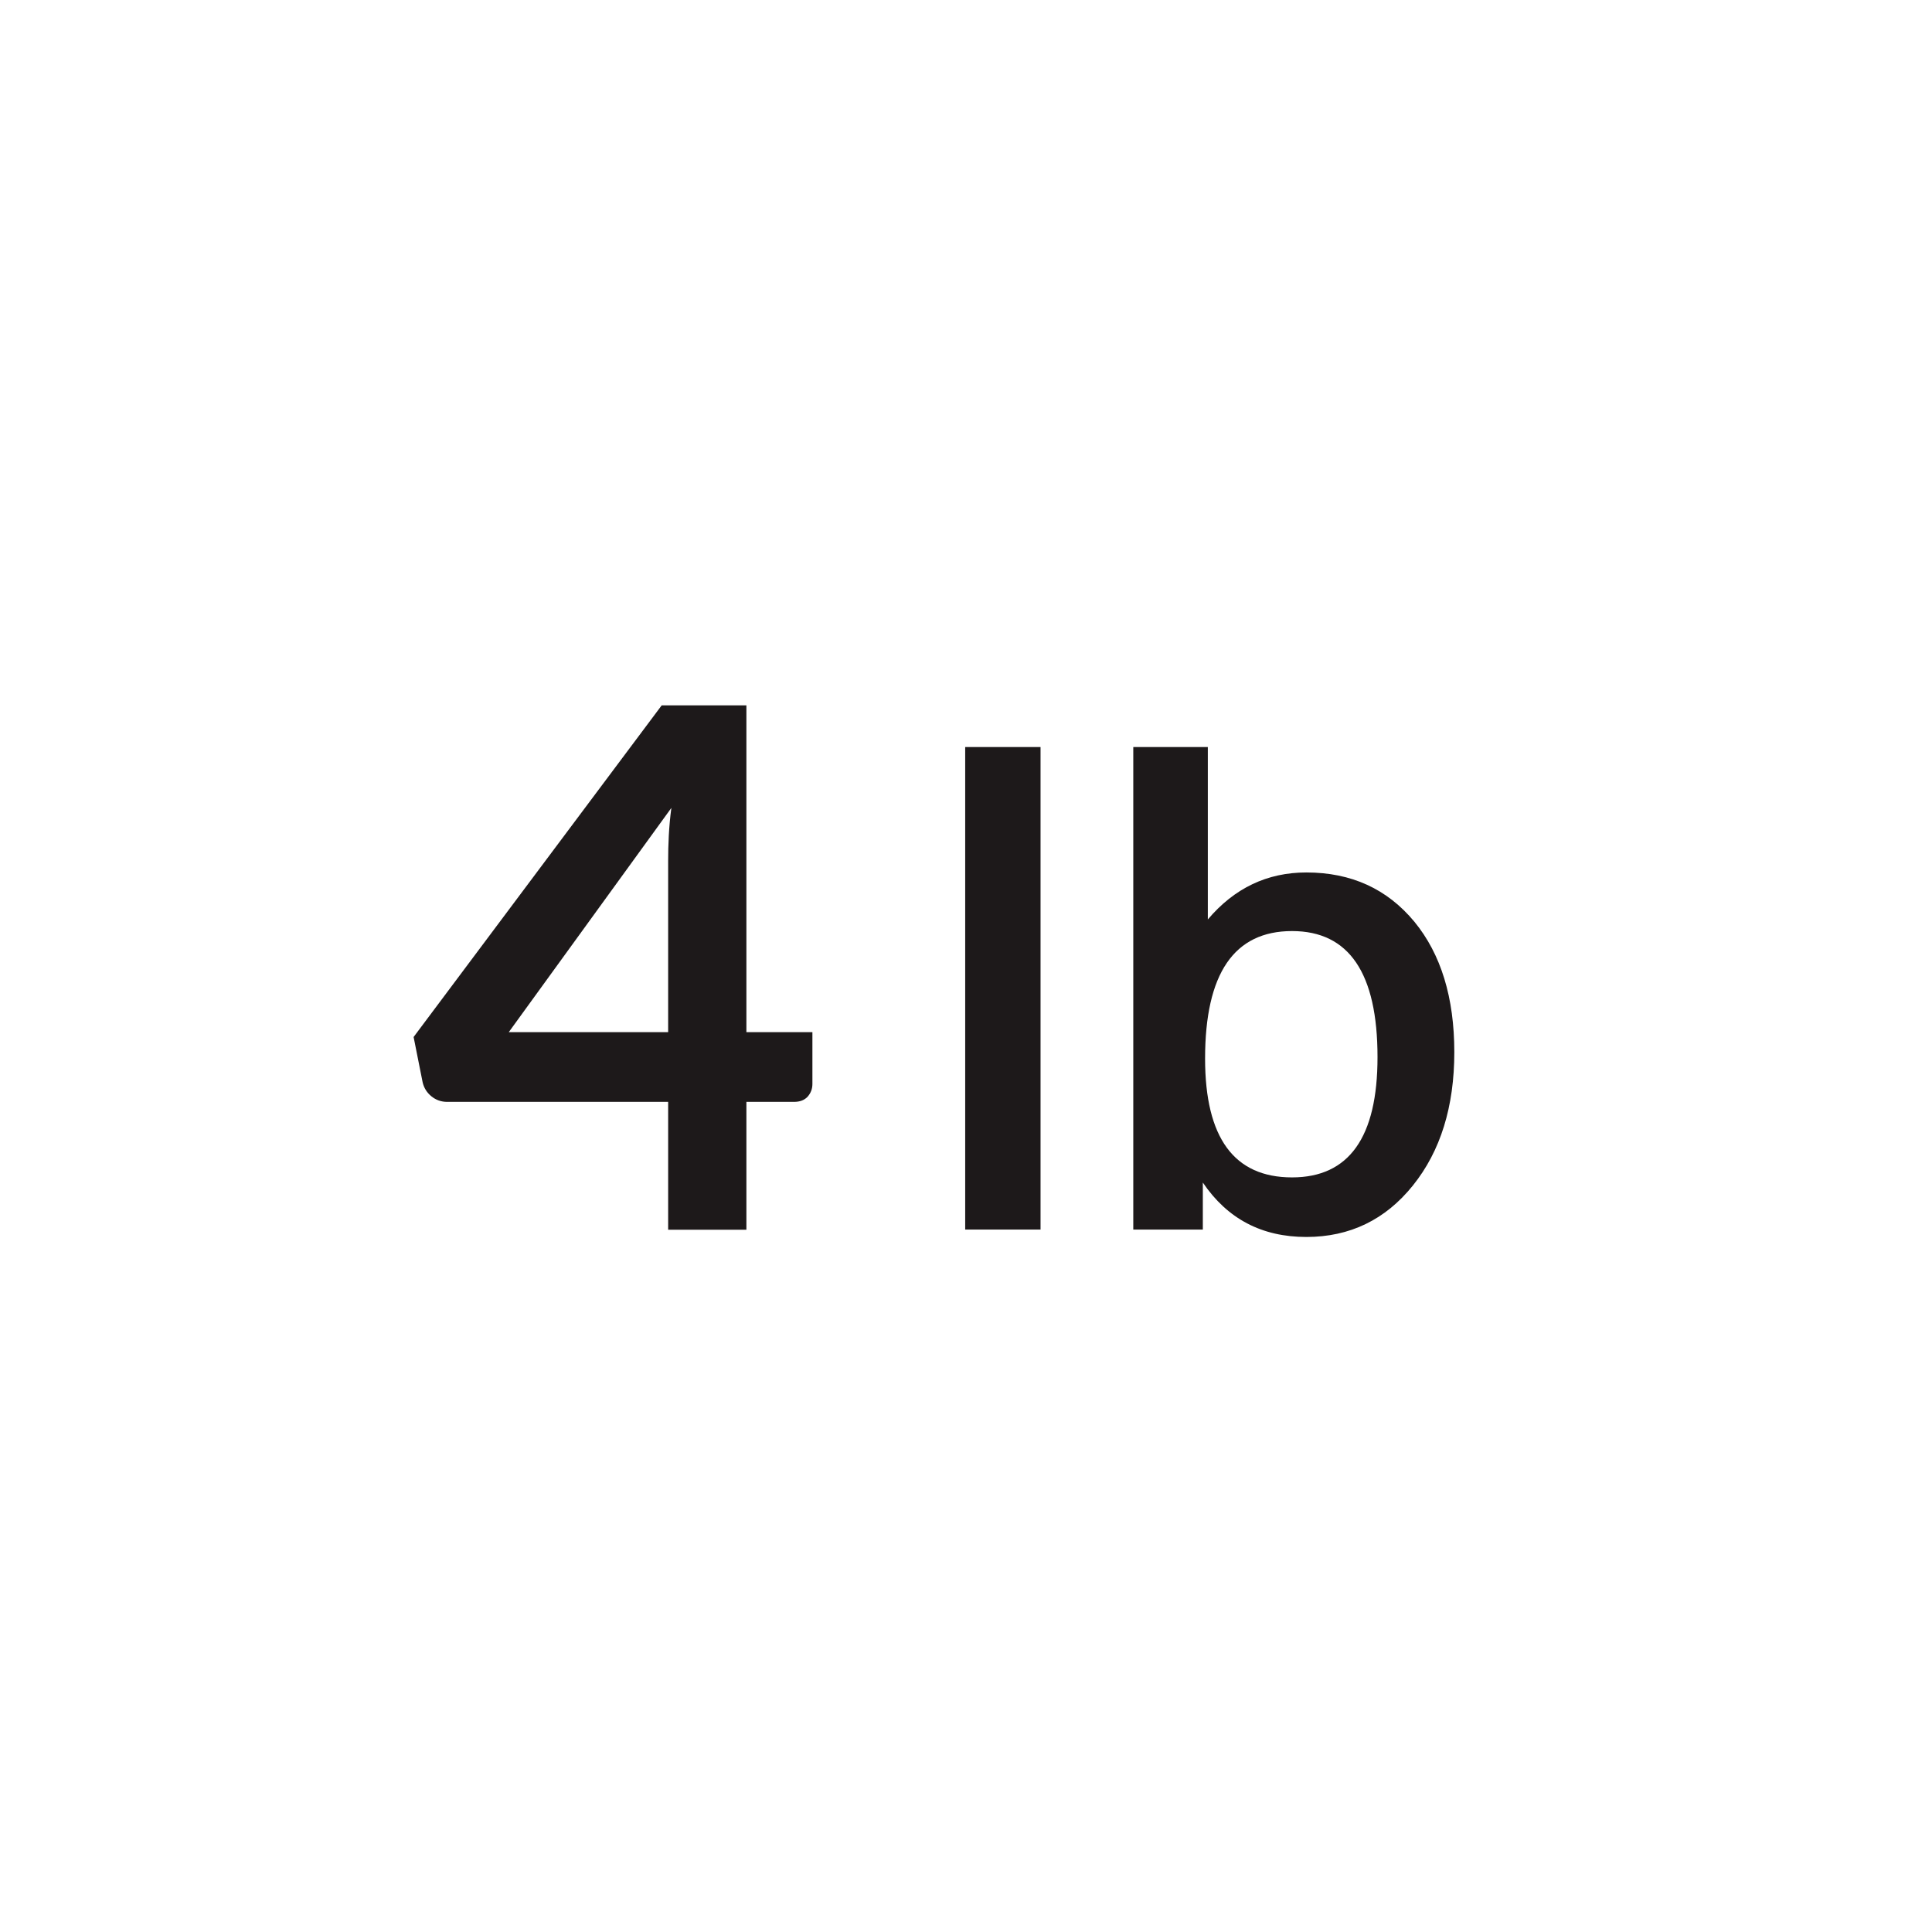 <?xml version="1.0" encoding="utf-8"?>
<!-- Generator: Adobe Illustrator 27.3.1, SVG Export Plug-In . SVG Version: 6.00 Build 0)  -->
<svg version="1.1" id="Layer_1" xmlns="http://www.w3.org/2000/svg" xmlns:xlink="http://www.w3.org/1999/xlink" x="0px" y="0px"
	 viewBox="0 0 120 120" style="enable-background:new 0 0 120 120;" xml:space="preserve">
<style type="text/css">
	.st0{display:none;}
	.st1{fill:none;stroke:#1D191A;stroke-miterlimit:10;}
	.st2{fill:#A5A5A5;stroke:#1D191A;stroke-miterlimit:10;}
	.st3{fill:#1D191A;}
	.st4{fill:#FFFFFF;}
</style>
<g>
	<path class="st3" d="M46.37,64.11h4.09v3.22c0,0.3-0.1,0.56-0.29,0.78c-0.2,0.22-0.48,0.33-0.86,0.33h-2.95v7.94H41.5v-7.94H27.78
		c-0.38,0-0.71-0.12-0.99-0.35s-0.46-0.52-0.54-0.87l-0.56-2.81L41.1,43.81h5.26V64.11z M41.5,53.46c0-0.48,0.01-1,0.04-1.55
		c0.03-0.56,0.08-1.13,0.16-1.73l-10.1,13.93h9.9V53.46z"/>
	<path class="st3" d="M59.95,46.4h4.68v29.97h-4.68V46.4z"/>
	<path class="st3" d="M70.39,76.37V46.4h4.63v10.71c1.65-1.95,3.69-2.92,6.12-2.92c2.79,0,5.02,1.02,6.71,3.06
		c1.65,2.01,2.48,4.71,2.48,8.1c0,3.39-0.86,6.15-2.57,8.28c-1.71,2.13-3.92,3.2-6.62,3.2c-2.76,0-4.9-1.12-6.43-3.38v2.92H70.39z
		 M80.25,73.13c3.54,0,5.31-2.49,5.31-7.47c0-5.22-1.77-7.83-5.31-7.83c-3.6,0-5.4,2.64-5.4,7.92
		C74.85,70.67,76.65,73.13,80.25,73.13z"/>
</g>
</svg>
